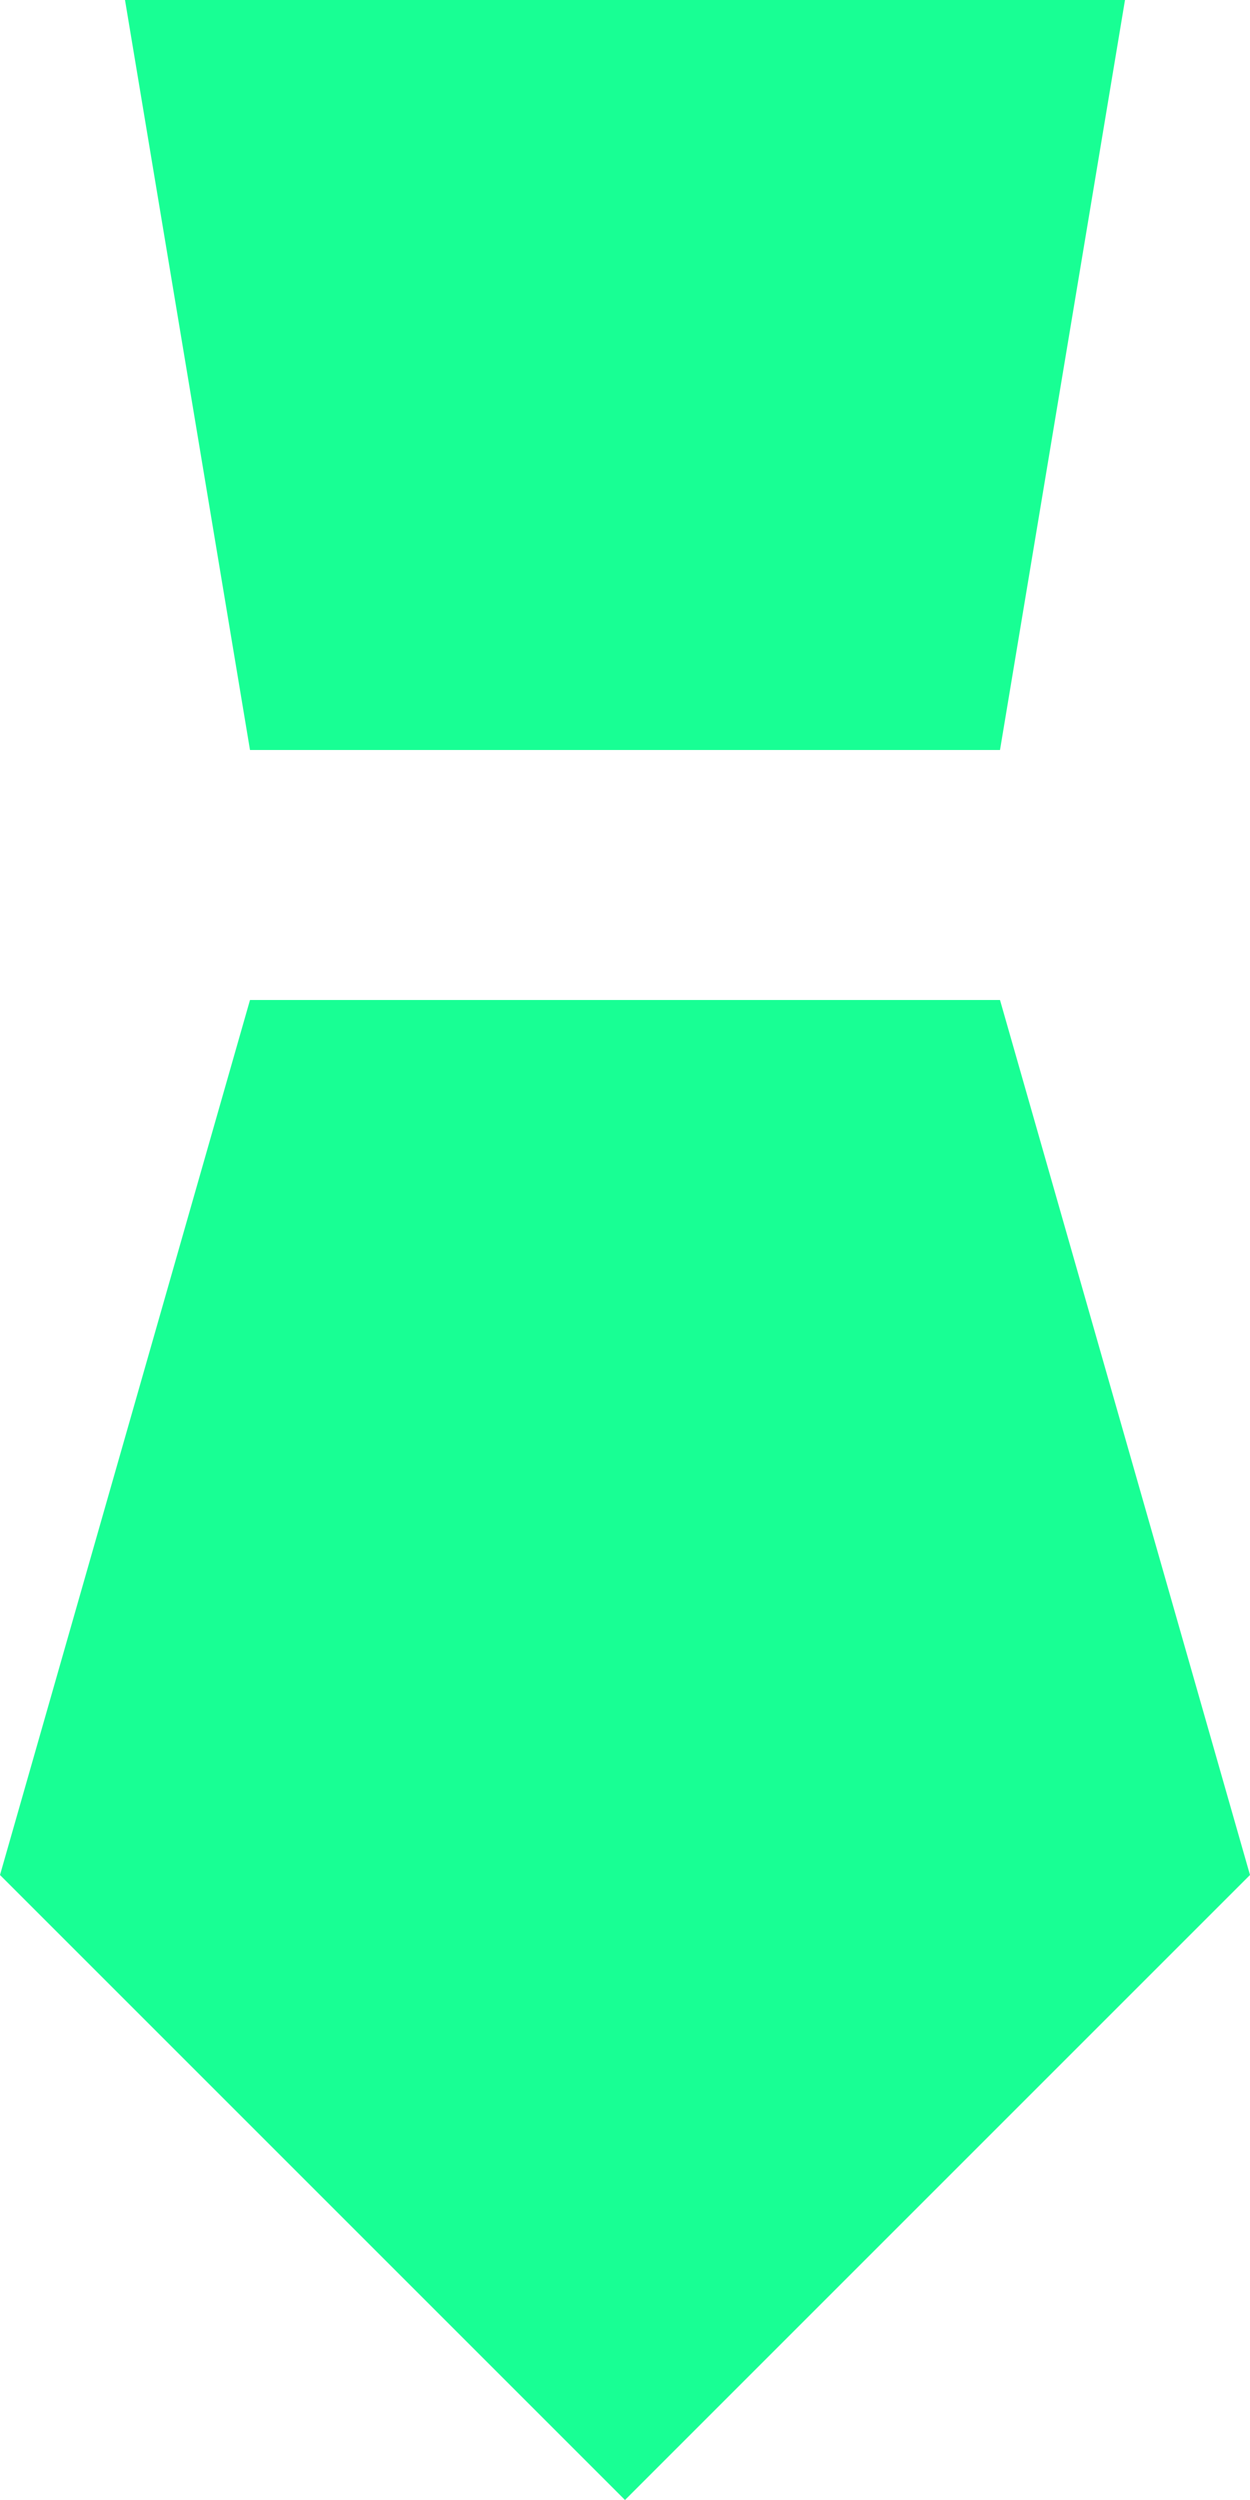 <?xml version="1.0" encoding="UTF-8" standalone="no"?>
<svg width="10px" height="20px" viewBox="0 0 10 20" version="1.1" xmlns="http://www.w3.org/2000/svg" xmlns:xlink="http://www.w3.org/1999/xlink">
    <!-- Generator: Sketch 3.8.1 (29687) - http://www.bohemiancoding.com/sketch -->
    <title>tie [#765]</title>
    <desc>Created with Sketch.</desc>
    <defs></defs>
    <g id="Page-1" stroke="none" stroke-width="1" fill="none" fill-rule="evenodd">
        <g id="Dribbble-Dark-Preview" transform="translate(-185, -4839)" fill="#18FF94">
            <g id="icons" transform="translate(56, 160)">
                <path d="M137,4687 L131,4687 L129,4694 L134,4699 L139,4694 L137,4687 Z M137,4685 L138,4679 L130,4679 L131,4685 L137,4685 Z" id="tie-[#765]"></path>
            </g>
        </g>
    </g>
</svg>